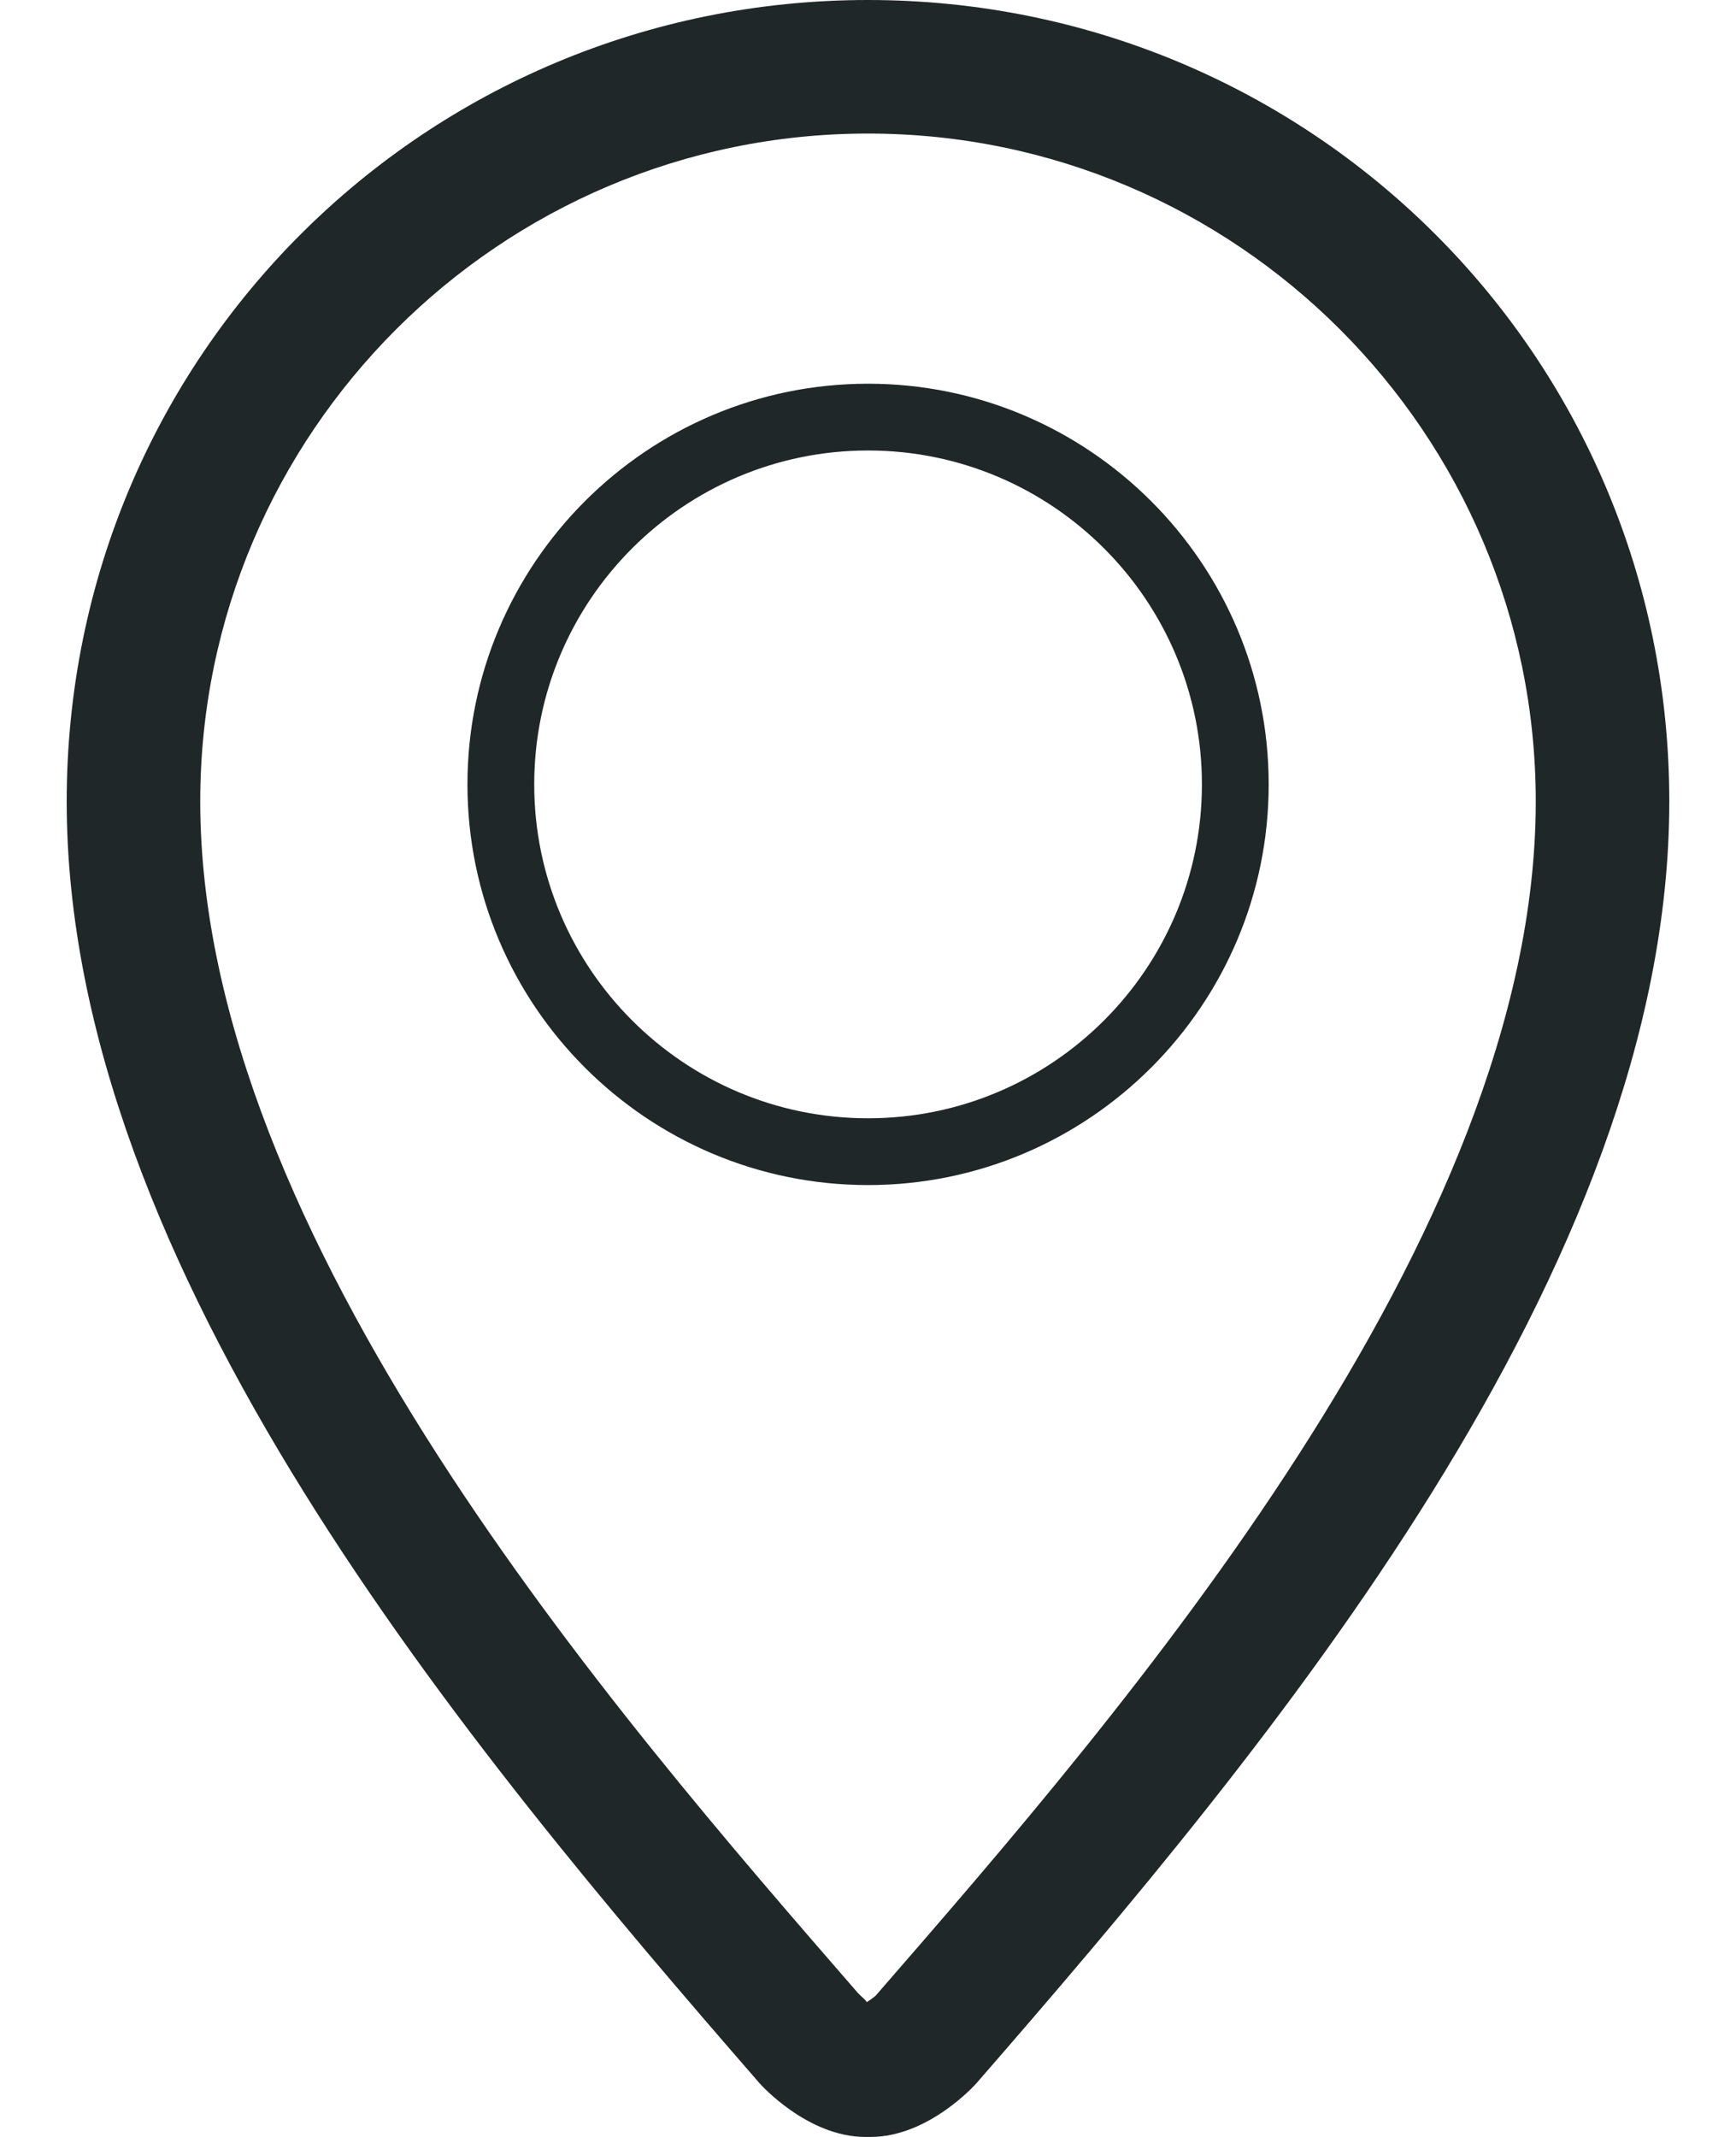 <svg id="SvgjsSvg1059" xmlns="http://www.w3.org/2000/svg" version="1.1" xmlns:xlink="http://www.w3.org/1999/xlink" xmlns:svgjs="http://svgjs.com/svgjs" width="26" height="32" viewBox="0 0 26 32"><title>location</title><desc>Created with Avocode.</desc><defs id="SvgjsDefs1060"></defs><path id="SvgjsPath1061" d="M51.001 319.746C54.309 319.746 57.001 317.055 57.001 313.746C57.001 310.438 54.309 307.746 51.001 307.746C47.692 307.746 45.001 310.438 45.001 313.746C45.001 317.055 47.692 319.746 51.001 319.746ZM51.001 308.746C53.759 308.746 56.001 310.988 56.001 313.746C56.001 316.504 53.759 318.746 51.001 318.746C48.243 318.746 46.001 316.504 46.001 313.746C46.001 310.988 48.243 308.746 51.001 308.746ZM51 302C44.382 302 38.999 307.316 38.999 314.002C38.999 321.003 45 328.163 49.375 333.195C49.392 333.215 50.094 334 50.962 334C50.964 334 51.035 334 51.038 334C51.906 334 52.608 333.215 52.625 333.195C57.001 328.163 63.001 321.003 63.001 314.002C63.001 307.316 57.618 302 51 302ZM51.116 331.883C51.096 331.902 51.034 331.948 50.981 331.982C50.972 331.953 50.897 331.895 50.852 331.848C47.188 327.631 40.999 320.515 40.999 314.002C40.999 308.487 45.486 304 51 304C56.515 304 61.001 308.487 61.001 314.002C61.001 320.515 54.813 327.631 51.116 331.883Z " fill="#202728" fill-opacity="1" transform="matrix(1,0,0,1,-38,-302)"></path></svg>